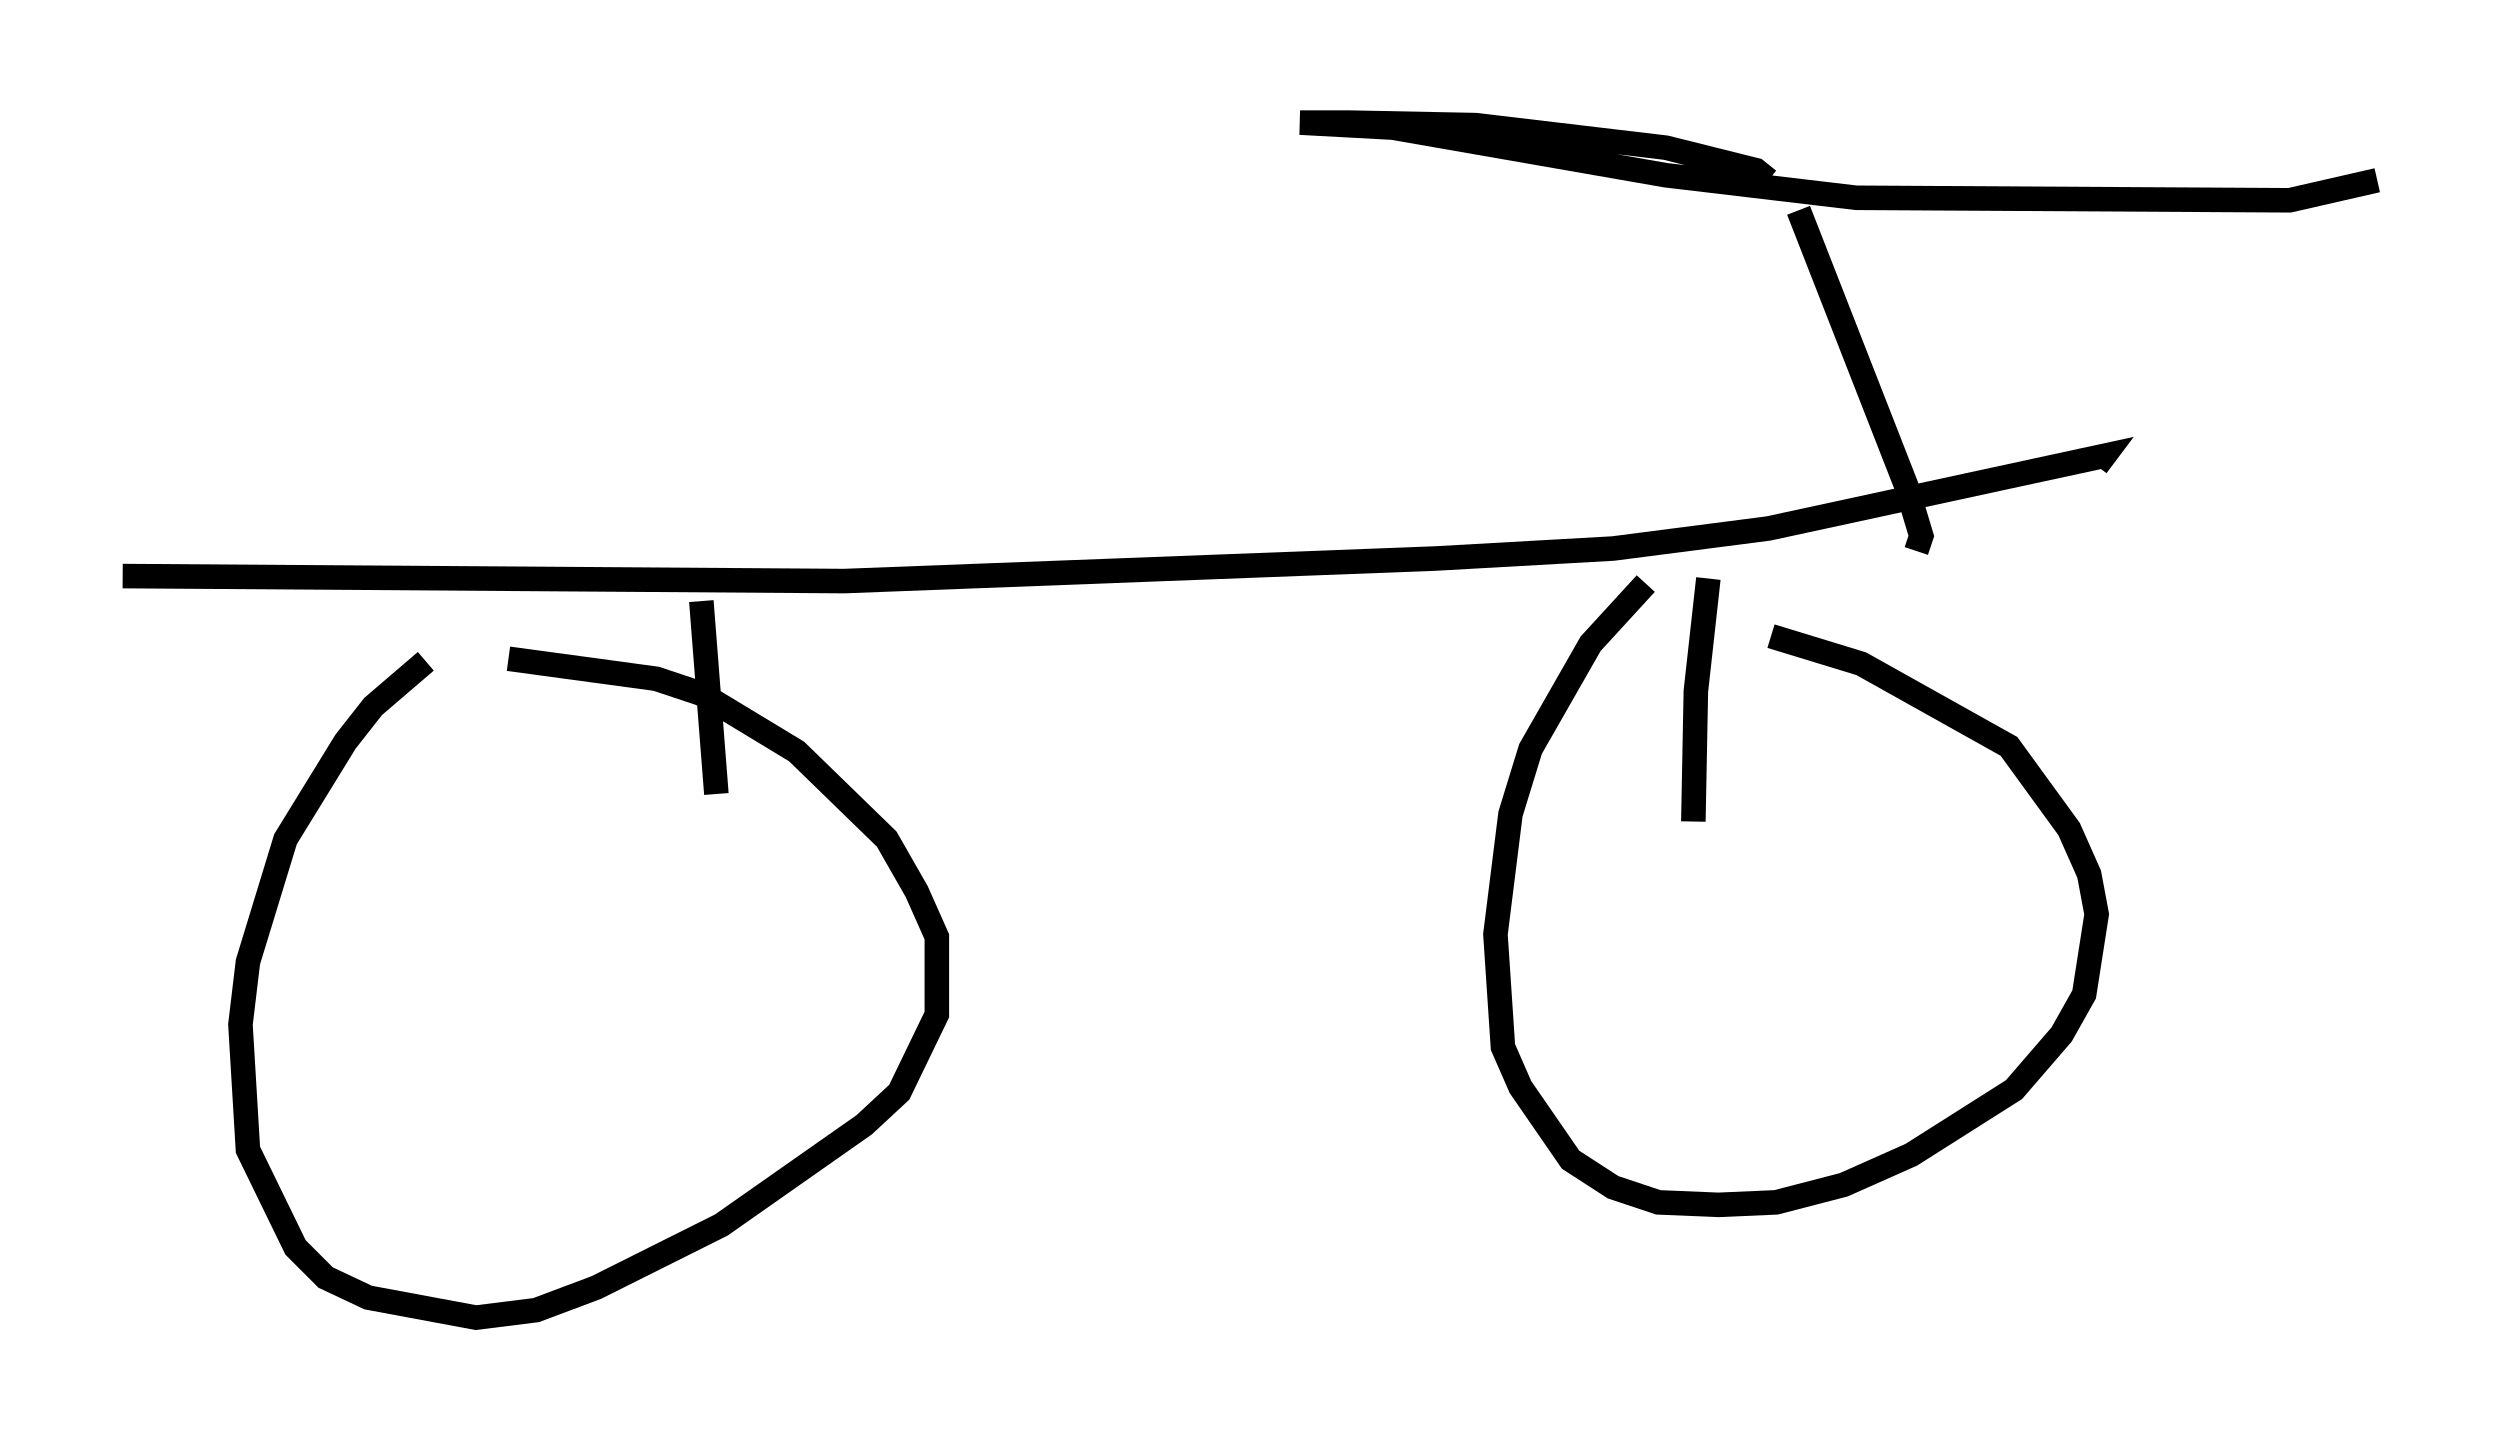 <?xml version="1.0" encoding="utf-8" ?>
<svg baseProfile="full" height="58.694" version="1.1" width="101.876" xmlns="http://www.w3.org/2000/svg" xmlns:ev="http://www.w3.org/2001/xml-events" xmlns:xlink="http://www.w3.org/1999/xlink"><defs /><rect fill="white" height="58.694" width="101.876" x="0" y="0" /><path d="M19.7, 26.029 m-2.348, 0.919 l-2.144, 1.838 -1.123, 1.429 l-2.45, 3.981 -1.531, 5.002 l-0.306, 2.552 0.306, 5.104 l1.94, 3.981 1.225, 1.225 l1.735, 0.817 4.39, 0.817 l2.45, -0.306 2.45, -0.919 l5.104, -2.552 5.819, -4.083 l1.429, -1.327 1.531, -3.165 l0.0, -3.165 -0.817, -1.838 l-1.225, -2.144 -3.675, -3.573 l-3.879, -2.348 -1.838, -0.613 l-6.023, -0.817 m-15.721, -3.369 l29.4, 0.204 24.092, -0.919 l7.248, -0.408 6.329, -0.817 l13.679, -2.96 -0.306, 0.408 m-18.375, 4.798 l-2.246, 2.45 -2.45, 4.288 l-0.817, 2.654 -0.613, 4.9 l0.306, 4.594 0.715, 1.633 l2.042, 2.96 1.735, 1.123 l1.838, 0.613 2.45, 0.102 l2.348, -0.102 2.756, -0.715 l2.756, -1.225 4.185, -2.654 l1.94, -2.246 0.919, -1.633 l0.51, -3.267 -0.306, -1.633 l-0.817, -1.838 -2.45, -3.369 l-6.023, -3.369 -3.675, -1.123 m-2.552, -2.348 l-0.51, 4.594 -0.102, 5.308 m-40.425, -8.983 l0.613, 7.861 m48.898, -9.902 l0.204, -0.613 -0.613, -2.042 l-4.39, -11.229 m-1.225, -1.225 l-0.51, -0.408 -3.675, -0.919 l-7.758, -0.919 -5.104, -0.102 l-2.042, 0.0 3.777, 0.204 l11.127, 1.94 7.758, 0.919 l17.661, 0.102 3.573, -0.817 " fill="none" stroke="black" stroke-width="1" /></svg>